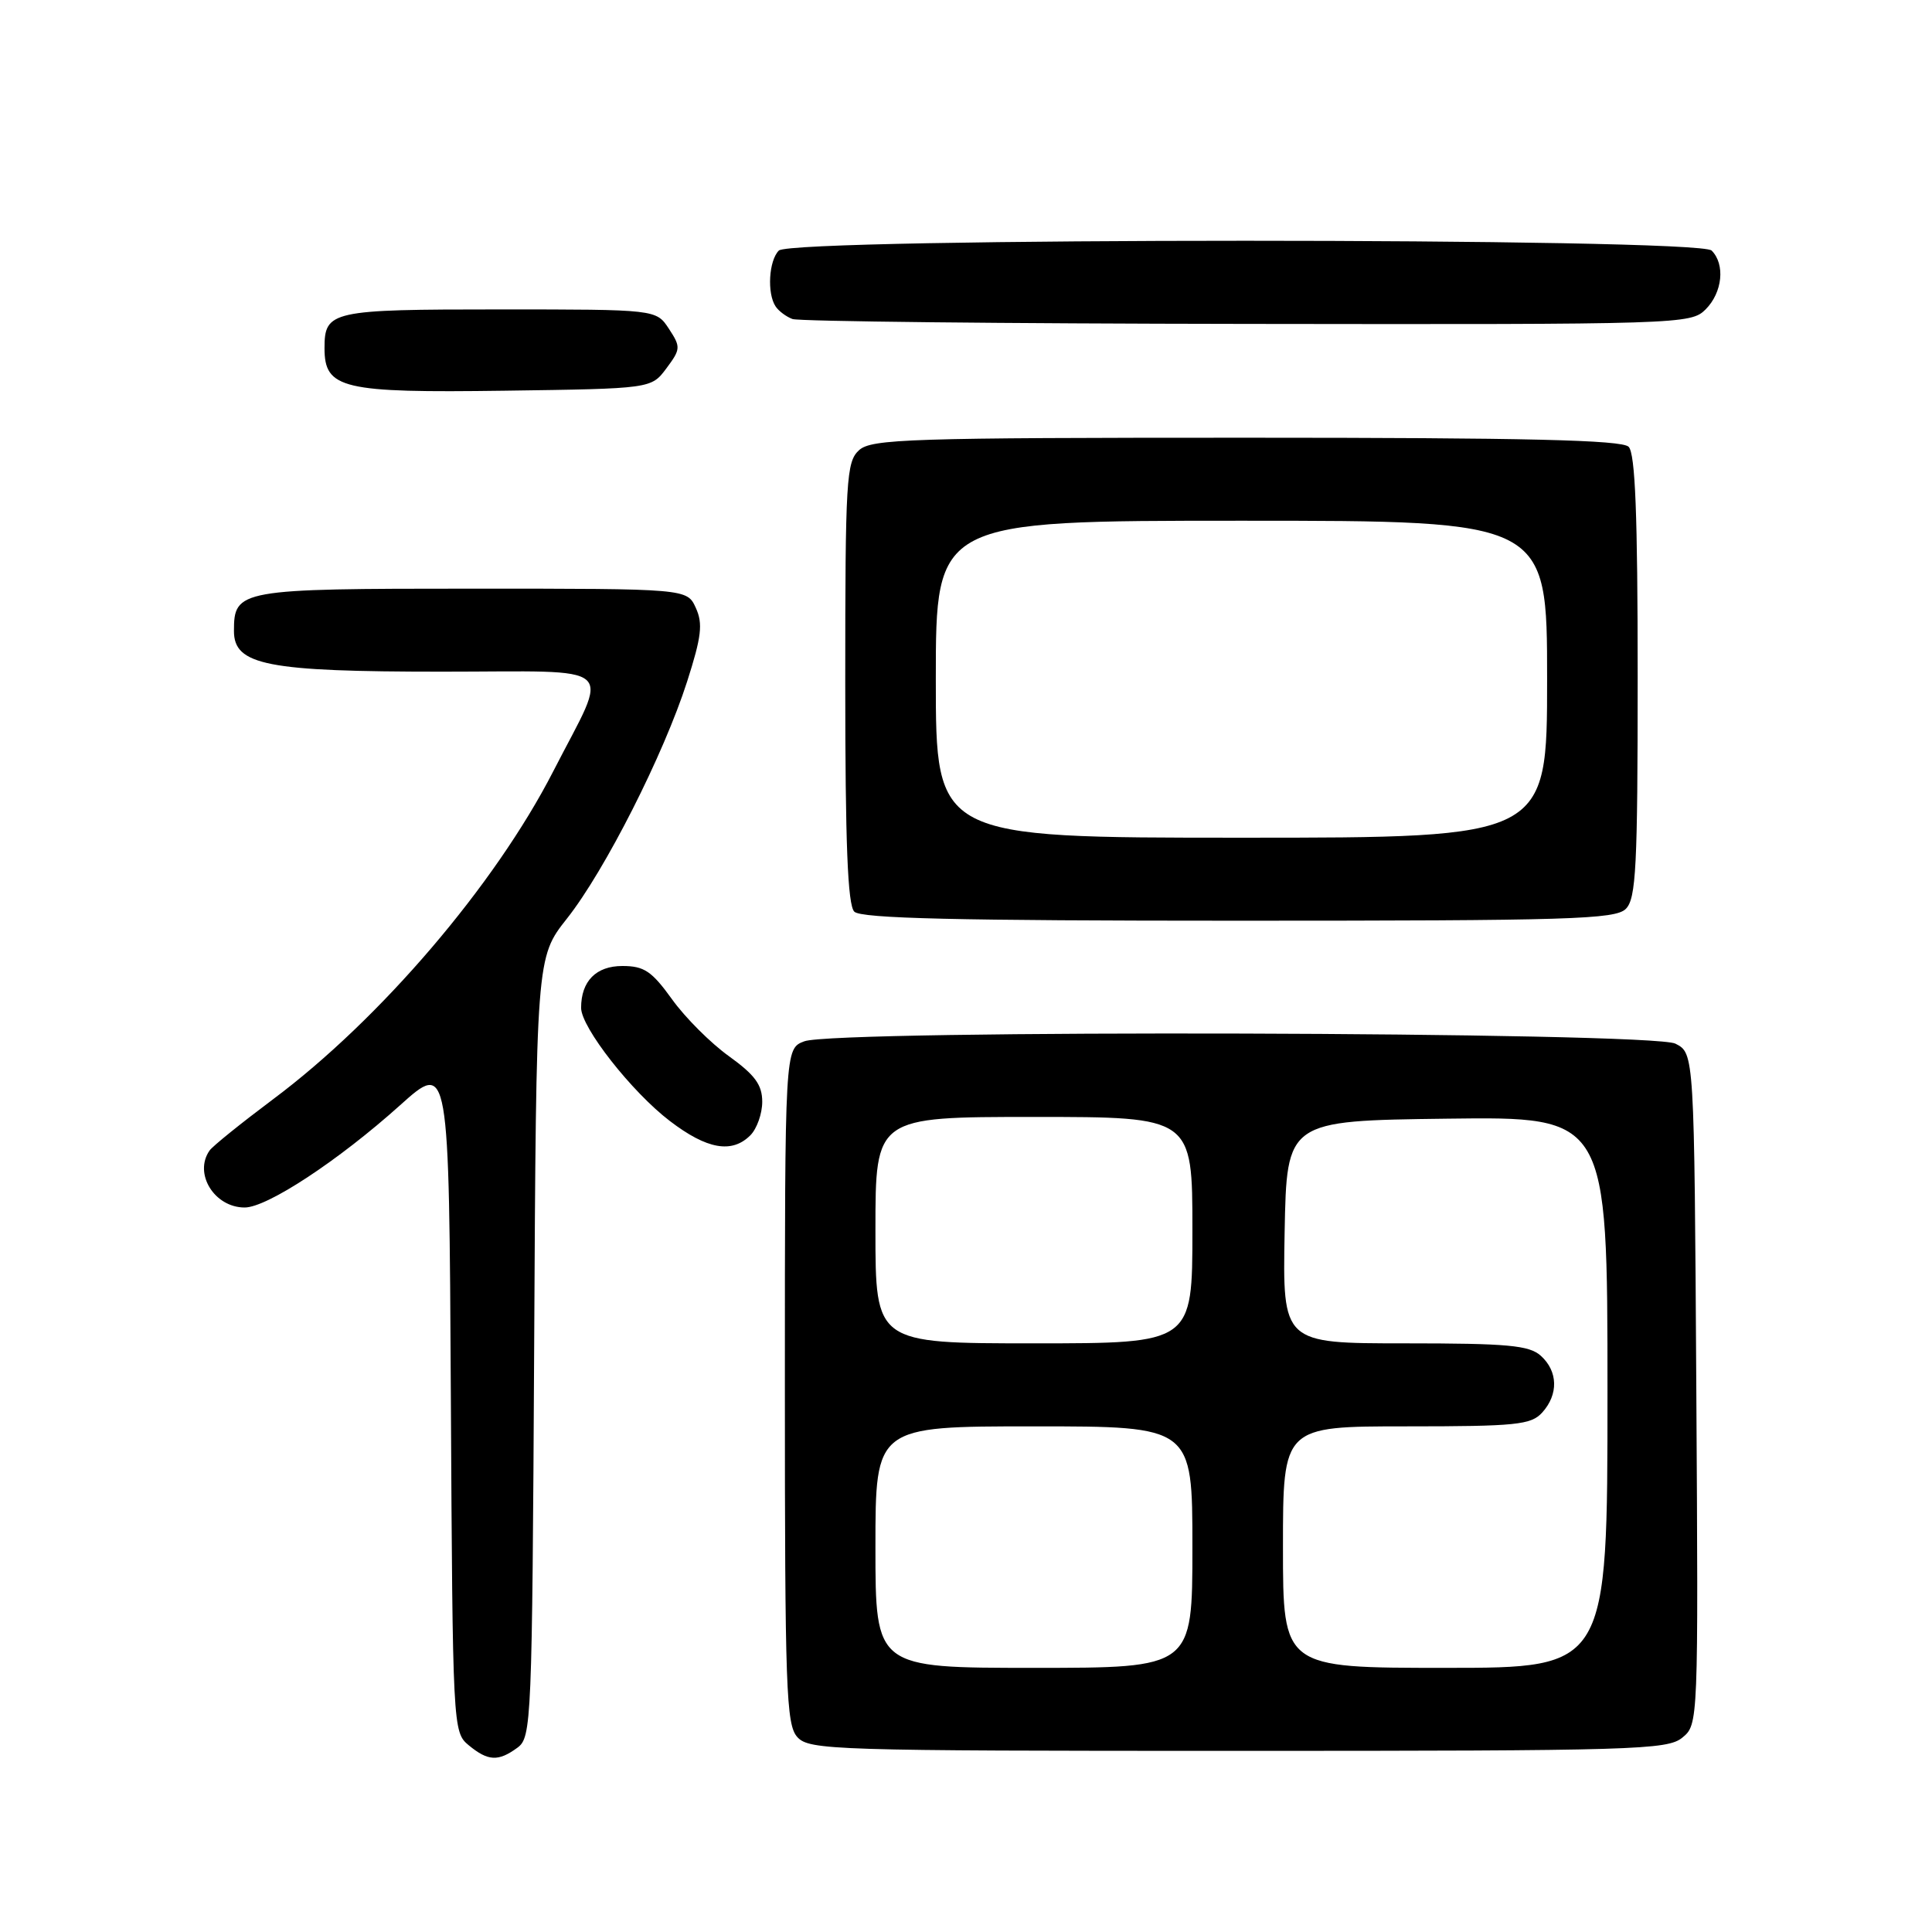<?xml version="1.0" encoding="UTF-8" standalone="no"?>
<!DOCTYPE svg PUBLIC "-//W3C//DTD SVG 1.1//EN" "http://www.w3.org/Graphics/SVG/1.1/DTD/svg11.dtd" >
<svg xmlns="http://www.w3.org/2000/svg" xmlns:xlink="http://www.w3.org/1999/xlink" version="1.1" viewBox="0 0 256 256">
 <g >
 <path fill="currentColor"
d=" M 68.56 231.58 C 70.43 230.21 70.51 228.32 70.78 178.52 C 71.05 126.87 71.05 126.87 75.12 121.72 C 80.14 115.38 87.96 99.95 91.05 90.30 C 92.95 84.37 93.16 82.64 92.20 80.55 C 91.04 78.00 91.04 78.00 62.59 78.00 C 31.65 78.00 31.00 78.12 31.00 83.62 C 31.00 88.14 35.38 89.00 58.54 89.00 C 82.45 89.00 80.82 87.54 73.31 102.20 C 65.58 117.27 50.40 135.04 36.18 145.66 C 31.96 148.82 28.17 151.87 27.77 152.45 C 25.63 155.50 28.41 160.00 32.42 160.00 C 35.40 160.00 44.86 153.77 53.00 146.46 C 59.50 140.62 59.50 140.62 59.74 185.06 C 59.98 228.96 60.01 229.52 62.10 231.25 C 64.67 233.37 66.02 233.44 68.56 231.58 Z  M 222.91 230.25 C 225.04 228.51 225.04 228.37 224.77 184.03 C 224.50 139.56 224.50 139.56 222.00 138.29 C 218.87 136.71 110.67 136.41 106.57 137.98 C 104.00 138.95 104.00 138.95 104.00 183.65 C 104.00 223.83 104.17 228.53 105.65 230.17 C 107.22 231.90 110.35 232.00 164.04 232.00 C 216.60 232.00 220.94 231.87 222.91 230.25 Z  M 99.43 150.43 C 100.29 149.56 101.00 147.57 101.00 145.99 C 101.00 143.75 100.04 142.44 96.60 139.96 C 94.18 138.23 90.77 134.82 89.04 132.40 C 86.36 128.68 85.35 128.00 82.47 128.00 C 78.98 128.00 77.00 130.01 77.00 133.55 C 77.00 136.13 83.71 144.69 88.76 148.54 C 93.68 152.30 96.98 152.88 99.43 150.43 Z  M 215.43 120.43 C 216.79 119.07 217.00 114.87 217.00 89.63 C 217.00 68.23 216.68 60.08 215.80 59.20 C 214.90 58.30 202.27 58.00 165.13 58.00 C 120.50 58.00 115.48 58.16 113.83 59.65 C 112.14 61.19 112.00 63.49 112.00 90.45 C 112.00 111.79 112.32 119.92 113.20 120.80 C 114.10 121.70 126.78 122.00 164.13 122.00 C 208.00 122.00 214.04 121.82 215.43 120.43 Z  M 88.30 48.81 C 90.20 46.26 90.22 45.98 88.63 43.56 C 86.95 41.00 86.95 41.00 66.18 41.00 C 43.84 41.00 43.00 41.19 43.00 46.14 C 43.00 51.52 45.35 52.07 66.89 51.77 C 86.29 51.50 86.29 51.50 88.30 48.81 Z  M 226.00 41.00 C 228.24 38.76 228.62 35.02 226.80 33.20 C 225.07 31.47 104.93 31.47 103.20 33.20 C 101.87 34.53 101.62 38.88 102.77 40.60 C 103.17 41.21 104.17 41.96 105.00 42.27 C 105.83 42.59 132.94 42.88 165.25 42.92 C 222.72 43.00 224.04 42.96 226.00 41.00 Z  M 116.00 205.00 C 116.00 189.00 116.00 189.00 137.00 189.00 C 158.00 189.00 158.00 189.00 158.00 205.00 C 158.00 221.00 158.00 221.00 137.00 221.00 C 116.00 221.00 116.00 221.00 116.00 205.00 Z  M 170.00 205.00 C 170.00 189.00 170.00 189.00 186.35 189.00 C 200.91 189.00 202.87 188.80 204.35 187.17 C 206.52 184.77 206.45 181.71 204.17 179.65 C 202.63 178.26 199.81 178.00 186.14 178.00 C 169.95 178.00 169.95 178.00 170.22 163.25 C 170.50 148.50 170.50 148.50 191.75 148.23 C 213.00 147.96 213.00 147.96 213.00 184.48 C 213.00 221.00 213.00 221.00 191.50 221.00 C 170.00 221.00 170.00 221.00 170.00 205.00 Z  M 116.00 163.00 C 116.00 148.00 116.00 148.00 137.00 148.00 C 158.00 148.00 158.00 148.00 158.00 163.00 C 158.00 178.00 158.00 178.00 137.00 178.00 C 116.00 178.00 116.00 178.00 116.00 163.00 Z  M 124.00 90.00 C 124.00 69.00 124.00 69.00 164.50 69.00 C 205.00 69.00 205.00 69.00 205.00 90.00 C 205.00 111.00 205.00 111.00 164.50 111.00 C 124.00 111.00 124.00 111.00 124.00 90.00 Z "/>
</g>
</svg>